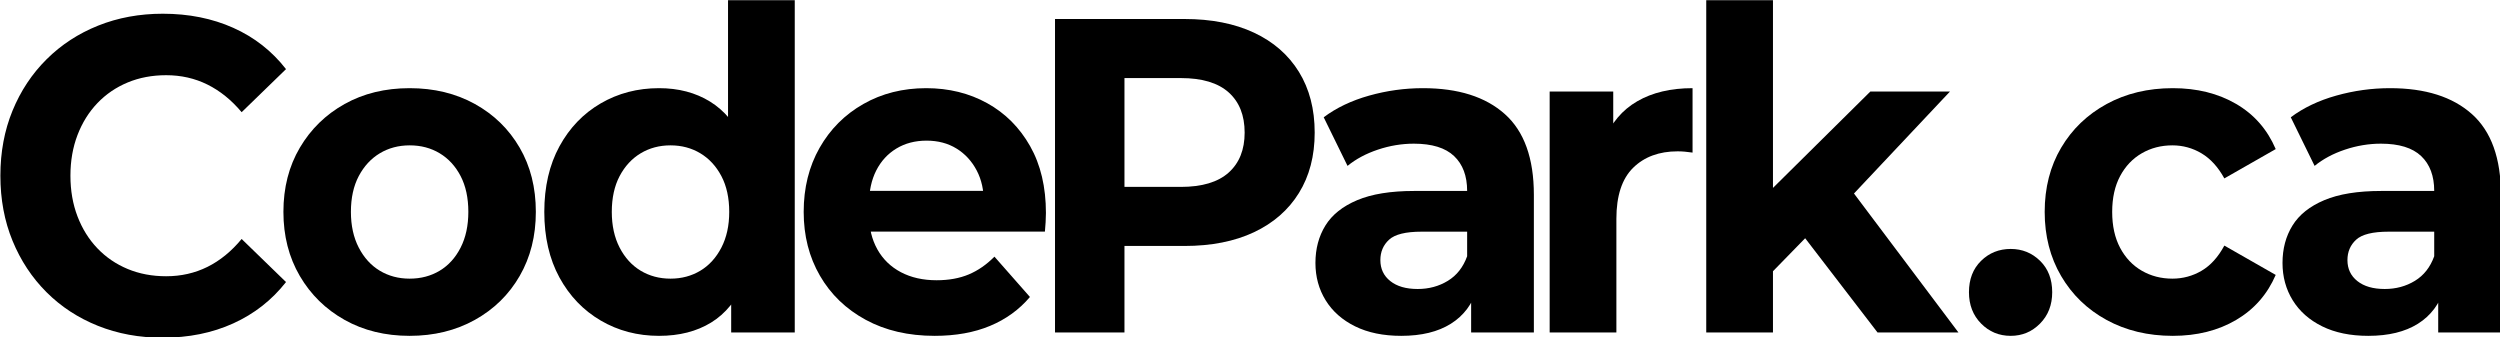 <?xml version="1.0" encoding="UTF-8" standalone="no"?>
<!DOCTYPE svg PUBLIC "-//W3C//DTD SVG 1.1//EN" "http://www.w3.org/Graphics/SVG/1.1/DTD/svg11.dtd">
<svg width="100%" height="100%" viewBox="0 0 128983 17411" version="1.1" xmlns="http://www.w3.org/2000/svg" xmlns:xlink="http://www.w3.org/1999/xlink" xml:space="preserve" xmlns:serif="http://www.serif.com/" style="fill-rule:evenodd;clip-rule:evenodd;stroke-linejoin:round;stroke-miterlimit:2;">
    <g transform="matrix(5.556,0,0,5.556,-73889.7,-46893.3)">
        <g id="CodePark.ca" transform="matrix(1.324,0,0,1.386,-3996.46,-3747.94)">
            <g id="_.ca" serif:id=".ca" transform="matrix(1,0,0,1,-1441.3,0)">
                <g transform="matrix(1,0,0,1,-62.698,0)">
                    <path d="M28669.5,11043.8C28587.6,11043.8 28518.3,11016.3 28461.7,10961.4C28405,10906.5 28376.6,10836.5 28376.6,10751.5C28376.6,10664.5 28405,10594.4 28461.7,10541.3C28518.3,10488.2 28587.6,10461.6 28669.5,10461.6C28750.1,10461.6 28818.7,10488.2 28875.4,10541.3C28932.1,10594.4 28960.5,10664.5 28960.5,10751.5C28960.5,10836.5 28932.1,10906.5 28875.4,10961.4C28818.7,11016.3 28750.1,11043.8 28669.5,11043.8Z" style="fill-rule:nonzero;"/>
                </g>
                <g transform="matrix(1,0,0,1,-292.338,0)">
                    <path d="M30035.8,11043.8C29862.3,11043.8 29707.6,11008.4 29571.9,10937.6C29436.2,10866.8 29329.8,10768.7 29252.9,10643.3C29175.9,10517.9 29137.4,10374.6 29137.4,10213.5C29137.4,10051.1 29175.9,9907.73 29252.9,9783.36C29329.8,9658.98 29436.2,9561.41 29571.9,9490.62C29707.6,9419.81 29862.3,9384.41 30035.8,9384.41C30205.6,9384.41 30353.7,9419.56 30480,9489.88C30606.3,9560.19 30698.9,9661.08 30757.7,9792.55L30397.5,9989C30353.8,9913 30300.5,9857.09 30237.7,9821.28C30174.8,9785.47 30106.5,9767.56 30032.8,9767.56C29953.8,9767.56 29882.3,9785.3 29818.2,9820.77C29754,9856.23 29703.5,9907.12 29666.4,9973.44C29629.3,10039.8 29610.8,10119.8 29610.8,10213.5C29610.8,10307.2 29629.3,10387.4 29666.4,10454.1C29703.5,10520.8 29754,10571.9 29818.2,10607.4C29882.3,10642.8 29953.8,10660.6 30032.8,10660.6C30106.5,10660.6 30174.8,10643 30237.7,10607.8C30300.5,10572.6 30353.8,10516.4 30397.5,10439.1L30757.7,10635.6C30698.9,10765.9 30606.3,10866.5 30480,10937.4C30353.7,11008.3 30205.6,11043.8 30035.8,11043.8Z" style="fill-rule:nonzero;"/>
                </g>
                <g transform="matrix(1,0,0,1,-412.446,0)">
                    <path d="M32017.5,11021L32017.5,10706.5L31989.5,10635.7L31989.5,10072.9C31989.5,9972.33 31958.9,9894.44 31897.8,9839.19C31836.8,9783.91 31742.8,9756.27 31615.9,9756.27C31531,9756.27 31447,9769.58 31363.7,9796.2C31280.5,9822.8 31209.5,9859.11 31150.6,9905.14L30983.5,9579.45C31072.3,9515.83 31178.5,9467.42 31302.3,9434.23C31426,9401.02 31551.9,9384.41 31679.9,9384.41C31926.9,9384.41 32118.2,9442.28 32253.9,9558.03C32389.6,9673.75 32457.5,9854.12 32457.5,10099.2L32457.5,11021L32017.5,11021ZM31527.2,11043.8C31401.7,11043.8 31293.9,11022.6 31203.9,10980.2C31113.9,10937.8 31045,10879.6 30997.2,10805.7C30949.4,10731.7 30925.5,10648.3 30925.5,10555.5C30925.5,10460.4 30948.8,10376.7 30995.6,10304.5C31042.3,10232.3 31116.7,10175.7 31218.6,10134.7C31320.6,10093.7 31453.5,10073.1 31617.5,10073.1L32044.6,10073.1L32044.6,10345.9L31669.4,10345.9C31558.8,10345.9 31483,10363.7 31442.2,10399.4C31401.4,10435 31380.9,10480.7 31380.9,10536.4C31380.9,10594.9 31404.2,10641.8 31450.7,10677C31497.2,10712.3 31561.1,10729.9 31642.5,10729.9C31721.1,10729.9 31791.7,10711.7 31854.2,10675.2C31916.7,10638.7 31961.8,10583.8 31989.5,10510.5L32060.2,10727.8C32026.9,10830.5 31965.3,10908.9 31875.2,10962.8C31785.2,11016.8 31669.2,11043.8 31527.2,11043.8Z" style="fill-rule:nonzero;"/>
                </g>
            </g>
            <g id="CodePark">
                <path d="M14203.2,11056.3C14040,11056.3 13889,11029.8 13750.3,10976.8C13611.5,10923.8 13491.1,10848.6 13389.1,10751.2C13287.1,10653.8 13207.8,10539 13151,10406.8C13094.2,10274.7 13065.8,10129.4 13065.8,9971C13065.8,9812.62 13094.2,9667.34 13151,9535.16C13207.8,9402.97 13287.4,9288.17 13390,9190.77C13492.6,9093.36 13613.3,9018.16 13752,8965.16C13890.8,8912.16 14041.8,8885.66 14205,8885.66C14386.9,8885.66 14551.6,8917.14 14699.1,8980.11C14846.6,9043.05 14970,9135.28 15069.1,9256.81L14757.9,9545.38C14686.3,9463.75 14606.3,9402.05 14518,9360.27C14429.8,9318.45 14333.2,9297.55 14228.3,9297.55C14130.2,9297.55 14040.2,9313.78 13958.5,9346.25C13876.8,9378.69 13806,9424.84 13746.1,9484.72C13686.2,9544.59 13639.8,9615.78 13606.7,9698.28C13573.6,9780.78 13557.1,9871.69 13557.1,9971C13557.1,10070.3 13573.6,10161.2 13606.7,10243.7C13639.8,10326.2 13686.2,10397.4 13746.1,10457.3C13806,10517.2 13876.8,10563.3 13958.5,10595.8C14040.2,10628.2 14130.2,10644.5 14228.3,10644.5C14333.2,10644.5 14429.8,10623.6 14518,10581.8C14606.3,10540 14686.3,10477.6 14757.9,10394.8L15069.1,10683.4C14970,10804.1 14846.6,10896.5 14699.1,10960.4C14551.6,11024.4 14386.3,11056.3 14203.2,11056.3Z" style="fill-rule:nonzero;"/>
                <g transform="matrix(1,0,0,1,-109.532,0)">
                    <path d="M16045.6,11043.8C15874.6,11043.8 15722.6,11008.2 15589.6,10937C15456.6,10865.8 15351.8,10767.6 15275.2,10642.4C15198.7,10517.2 15160.4,10374.1 15160.4,10213.2C15160.4,10051 15198.8,9907.7 15275.6,9783.27C15352.4,9658.83 15457,9561.25 15589.5,9490.53C15722.1,9419.78 15874.1,9384.41 16045.6,9384.41C16217.1,9384.41 16369.7,9419.73 16503.2,9490.39C16636.8,9561.05 16741.5,9658.53 16817.2,9782.84C16893,9907.12 16930.8,10050.6 16930.8,10213.2C16930.8,10374.5 16893,10517.7 16817.4,10642.7C16741.9,10767.7 16637.1,10865.8 16503,10937C16369,11008.2 16216.5,11043.8 16045.6,11043.8ZM16045.6,10660.6C16124.6,10660.6 16194.9,10642.8 16256.6,10607.4C16318.3,10571.9 16367.2,10520.3 16403.3,10452.6C16439.4,10384.9 16457.4,10305.1 16457.4,10213.2C16457.4,10119.7 16439.4,10039.8 16403.3,9973.44C16367.2,9907.12 16318.3,9856.23 16256.6,9820.77C16194.9,9785.3 16124.9,9767.56 16046.5,9767.56C15968.2,9767.56 15898.1,9785.3 15836.4,9820.77C15774.7,9856.23 15725.5,9907.12 15688.8,9973.44C15652.1,10039.8 15633.8,10119.7 15633.8,10213.2C15633.8,10305.1 15652.1,10384.9 15688.8,10452.6C15725.5,10520.3 15774.6,10571.9 15836.2,10607.4C15897.9,10642.8 15967.7,10660.6 16045.6,10660.6Z" style="fill-rule:nonzero;"/>
                </g>
                <g transform="matrix(1,0,0,1,-250.792,0)">
                    <path d="M17936,11043.8C17785.6,11043.8 17649.2,11009.6 17527,10941.2C17404.8,10872.8 17308.3,10776.6 17237.5,10652.6C17166.8,10528.6 17131.4,10382.2 17131.4,10213.5C17131.4,10044.7 17166.8,9898.38 17237.5,9774.41C17308.3,9650.41 17404.8,9554.41 17527,9486.41C17649.2,9418.41 17785.6,9384.41 17936,9384.41C18072.8,9384.41 18192,9414.31 18293.6,9474.12C18395.3,9533.91 18474.4,9624.78 18531.1,9746.75C18587.8,9868.72 18616.1,10024.3 18616.1,10213.5C18616.1,10402.2 18589,10558.1 18534.7,10681.1C18480.5,10804.1 18402.7,10895.3 18301.4,10954.7C18200.2,11014.1 18078.4,11043.8 17936,11043.8ZM18016.5,10660.6C18094.3,10660.6 18164,10642.8 18225.8,10607.4C18287.5,10571.9 18336.7,10520.3 18373.4,10452.6C18410,10384.9 18428.4,10305.2 18428.4,10213.5C18428.4,10119.8 18410,10039.8 18373.4,9973.44C18336.7,9907.12 18287.5,9856.23 18225.8,9820.77C18164,9785.3 18094.3,9767.56 18016.5,9767.56C17938.8,9767.56 17869.1,9785.3 17807.3,9820.77C17745.6,9856.23 17696.4,9907.12 17659.7,9973.44C17623.1,10039.8 17604.8,10119.8 17604.8,10213.5C17604.8,10305.2 17623.1,10384.9 17659.7,10452.6C17696.4,10520.3 17745.6,10571.9 17807.3,10607.4C17869.1,10642.8 17938.8,10660.6 18016.5,10660.6ZM18442.1,11021L18442.1,10690.4L18450,10211.7L18420,9732.97L18420,8795L18888,8795L18888,11021L18442.1,11021Z" style="fill-rule:nonzero;"/>
                </g>
                <g transform="matrix(1,0,0,1,-501.583,0)">
                    <path d="M20120.2,11043.8C19935.8,11043.8 19774.6,11008 19636.5,10936.4C19498.4,10864.8 19391.3,10766.3 19315.4,10640.9C19239.4,10515.6 19201.4,10373.1 19201.4,10213.5C19201.4,10052.3 19238.6,9909.22 19312.9,9784.25C19387.3,9659.28 19489.5,9561.41 19619.7,9490.62C19749.8,9419.81 19896.9,9384.41 20060.8,9384.41C20219.2,9384.41 20361.7,9417.92 20488.5,9484.95C20615.2,9551.95 20715.5,9647.86 20789.5,9772.67C20863.5,9897.45 20900.4,10046.8 20900.4,10220.7C20900.4,10238.7 20899.7,10259.1 20898.3,10282.1C20897,10305.1 20895.3,10326.2 20893.3,10345.3L19581.4,10345.3L19581.4,10072.6L20645.5,10072.6L20464.7,10154.2C20465.9,10070.9 20449.3,9997.98 20414.8,9935.52C20380.3,9873.02 20333.2,9824.14 20273.2,9788.89C20213.3,9753.61 20143.3,9735.97 20063.2,9735.97C19983,9735.97 19912.5,9753.61 19851.6,9788.89C19790.7,9824.14 19743.5,9873.31 19710,9936.41C19676.6,9999.5 19659.8,10073.9 19659.8,10159.6L19659.8,10232.7C19659.8,10320.8 19679.3,10398 19718.1,10464.3C19757,10530.5 19812.1,10581.6 19883.4,10617.5C19954.7,10653.3 20038.2,10671.3 20133.9,10671.3C20219.6,10671.3 20294.8,10658.2 20359.5,10632.2C20424.1,10606.2 20484.1,10566.5 20539.3,10513.2L20788.3,10783.4C20713.1,10868.2 20619.8,10932.8 20508.2,10977.2C20396.6,11021.6 20267.3,11043.8 20120.2,11043.8Z" style="fill-rule:nonzero;"/>
                </g>
                <g transform="matrix(1,0,0,1,-783.346,0)">
                    <path d="M21245.9,11021L21245.9,8921L22153.6,8921C22342.4,8921 22505,8951.5 22641.3,9012.5C22777.7,9073.47 22882.8,9161.05 22956.6,9275.23C23030.3,9389.39 23067.2,9525.05 23067.2,9682.2C23067.2,9838.17 23030.3,9973.05 22956.6,10086.8C22882.8,10200.6 22777.7,10288.2 22641.3,10349.6C22505,10410.9 22342.4,10441.6 22153.6,10441.6L21515.8,10441.6L21733,10223.7L21733,11021L21245.9,11021ZM21733,10276.4L21515.8,10045.9L22128.6,10045.9C22277.2,10045.9 22389,10014 22463.7,9950.05C22538.5,9886.11 22575.9,9796.83 22575.9,9682.2C22575.9,9566.39 22538.5,9476.53 22463.7,9412.62C22389,9348.72 22277.2,9316.77 22128.6,9316.77L21515.8,9316.77L21733,9086.28L21733,10276.4Z" style="fill-rule:nonzero;"/>
                </g>
                <g transform="matrix(1,0,0,1,-971.44,0)">
                    <path d="M24352.5,11021L24352.5,10706.5L24324.5,10635.7L24324.5,10072.9C24324.5,9972.33 24293.9,9894.44 24232.8,9839.19C24171.8,9783.91 24077.8,9756.27 23950.9,9756.27C23866,9756.27 23782,9769.58 23698.7,9796.2C23615.5,9822.8 23544.5,9859.11 23485.6,9905.14L23318.5,9579.45C23407.3,9515.83 23513.5,9467.42 23637.3,9434.23C23761,9401.02 23886.9,9384.41 24014.9,9384.41C24261.9,9384.41 24453.2,9442.28 24588.9,9558.03C24724.6,9673.75 24792.5,9854.12 24792.5,10099.2L24792.5,11021L24352.5,11021ZM23862.2,11043.8C23736.7,11043.8 23628.9,11022.6 23538.9,10980.2C23448.9,10937.8 23380,10879.6 23332.2,10805.7C23284.4,10731.7 23260.5,10648.3 23260.5,10555.5C23260.5,10460.4 23283.8,10376.7 23330.6,10304.5C23377.3,10232.3 23451.7,10175.7 23553.6,10134.7C23655.6,10093.7 23788.5,10073.1 23952.5,10073.1L24379.6,10073.1L24379.6,10345.9L24004.4,10345.9C23893.8,10345.9 23818,10363.7 23777.2,10399.4C23736.4,10435 23715.9,10480.7 23715.9,10536.4C23715.9,10594.9 23739.2,10641.8 23785.7,10677C23832.2,10712.3 23896.1,10729.9 23977.5,10729.9C24056.1,10729.9 24126.7,10711.7 24189.2,10675.2C24251.7,10638.7 24296.8,10583.8 24324.5,10510.5L24395.2,10727.8C24361.9,10830.5 24300.3,10908.9 24210.2,10962.8C24120.2,11016.8 24004.2,11043.8 23862.2,11043.8Z" style="fill-rule:nonzero;"/>
                </g>
                <g transform="matrix(1,0,0,1,-1284.17,0)">
                    <path d="M25216,11021L25216,9407.14L25661.9,9407.14L25661.9,9864.12L25600.3,9732.17C25647.9,9617.45 25724.5,9530.81 25830.3,9472.25C25936.1,9413.69 26065.4,9384.41 26218.2,9384.41L26218.2,9816.03C26197.8,9813.25 26179.5,9811.16 26163.1,9809.75C26146.8,9808.34 26130.2,9807.64 26113.5,9807.64C25983.7,9807.64 25879.7,9844.41 25801.4,9917.94C25723.1,9991.47 25684,10105.3 25684,10259.4L25684,11021L25216,11021Z" style="fill-rule:nonzero;"/>
                </g>
                <g transform="matrix(1,0,0,1,-1466.98,0)">
                    <path d="M26883,10691.3L26894.3,10119.5L27647.8,9407.14L28206.2,9407.14L27481.5,10142.5L27240.3,10341.3L26883,10691.3ZM26497,11021L26497,8795L26965,8795L26965,11021L26497,11021ZM27698.2,11021L27154.1,10344.2L27446.2,9979.62L28265.7,11021L27698.2,11021Z" style="fill-rule:nonzero;"/>
                </g>
            </g>
        </g>
    </g>
</svg>
